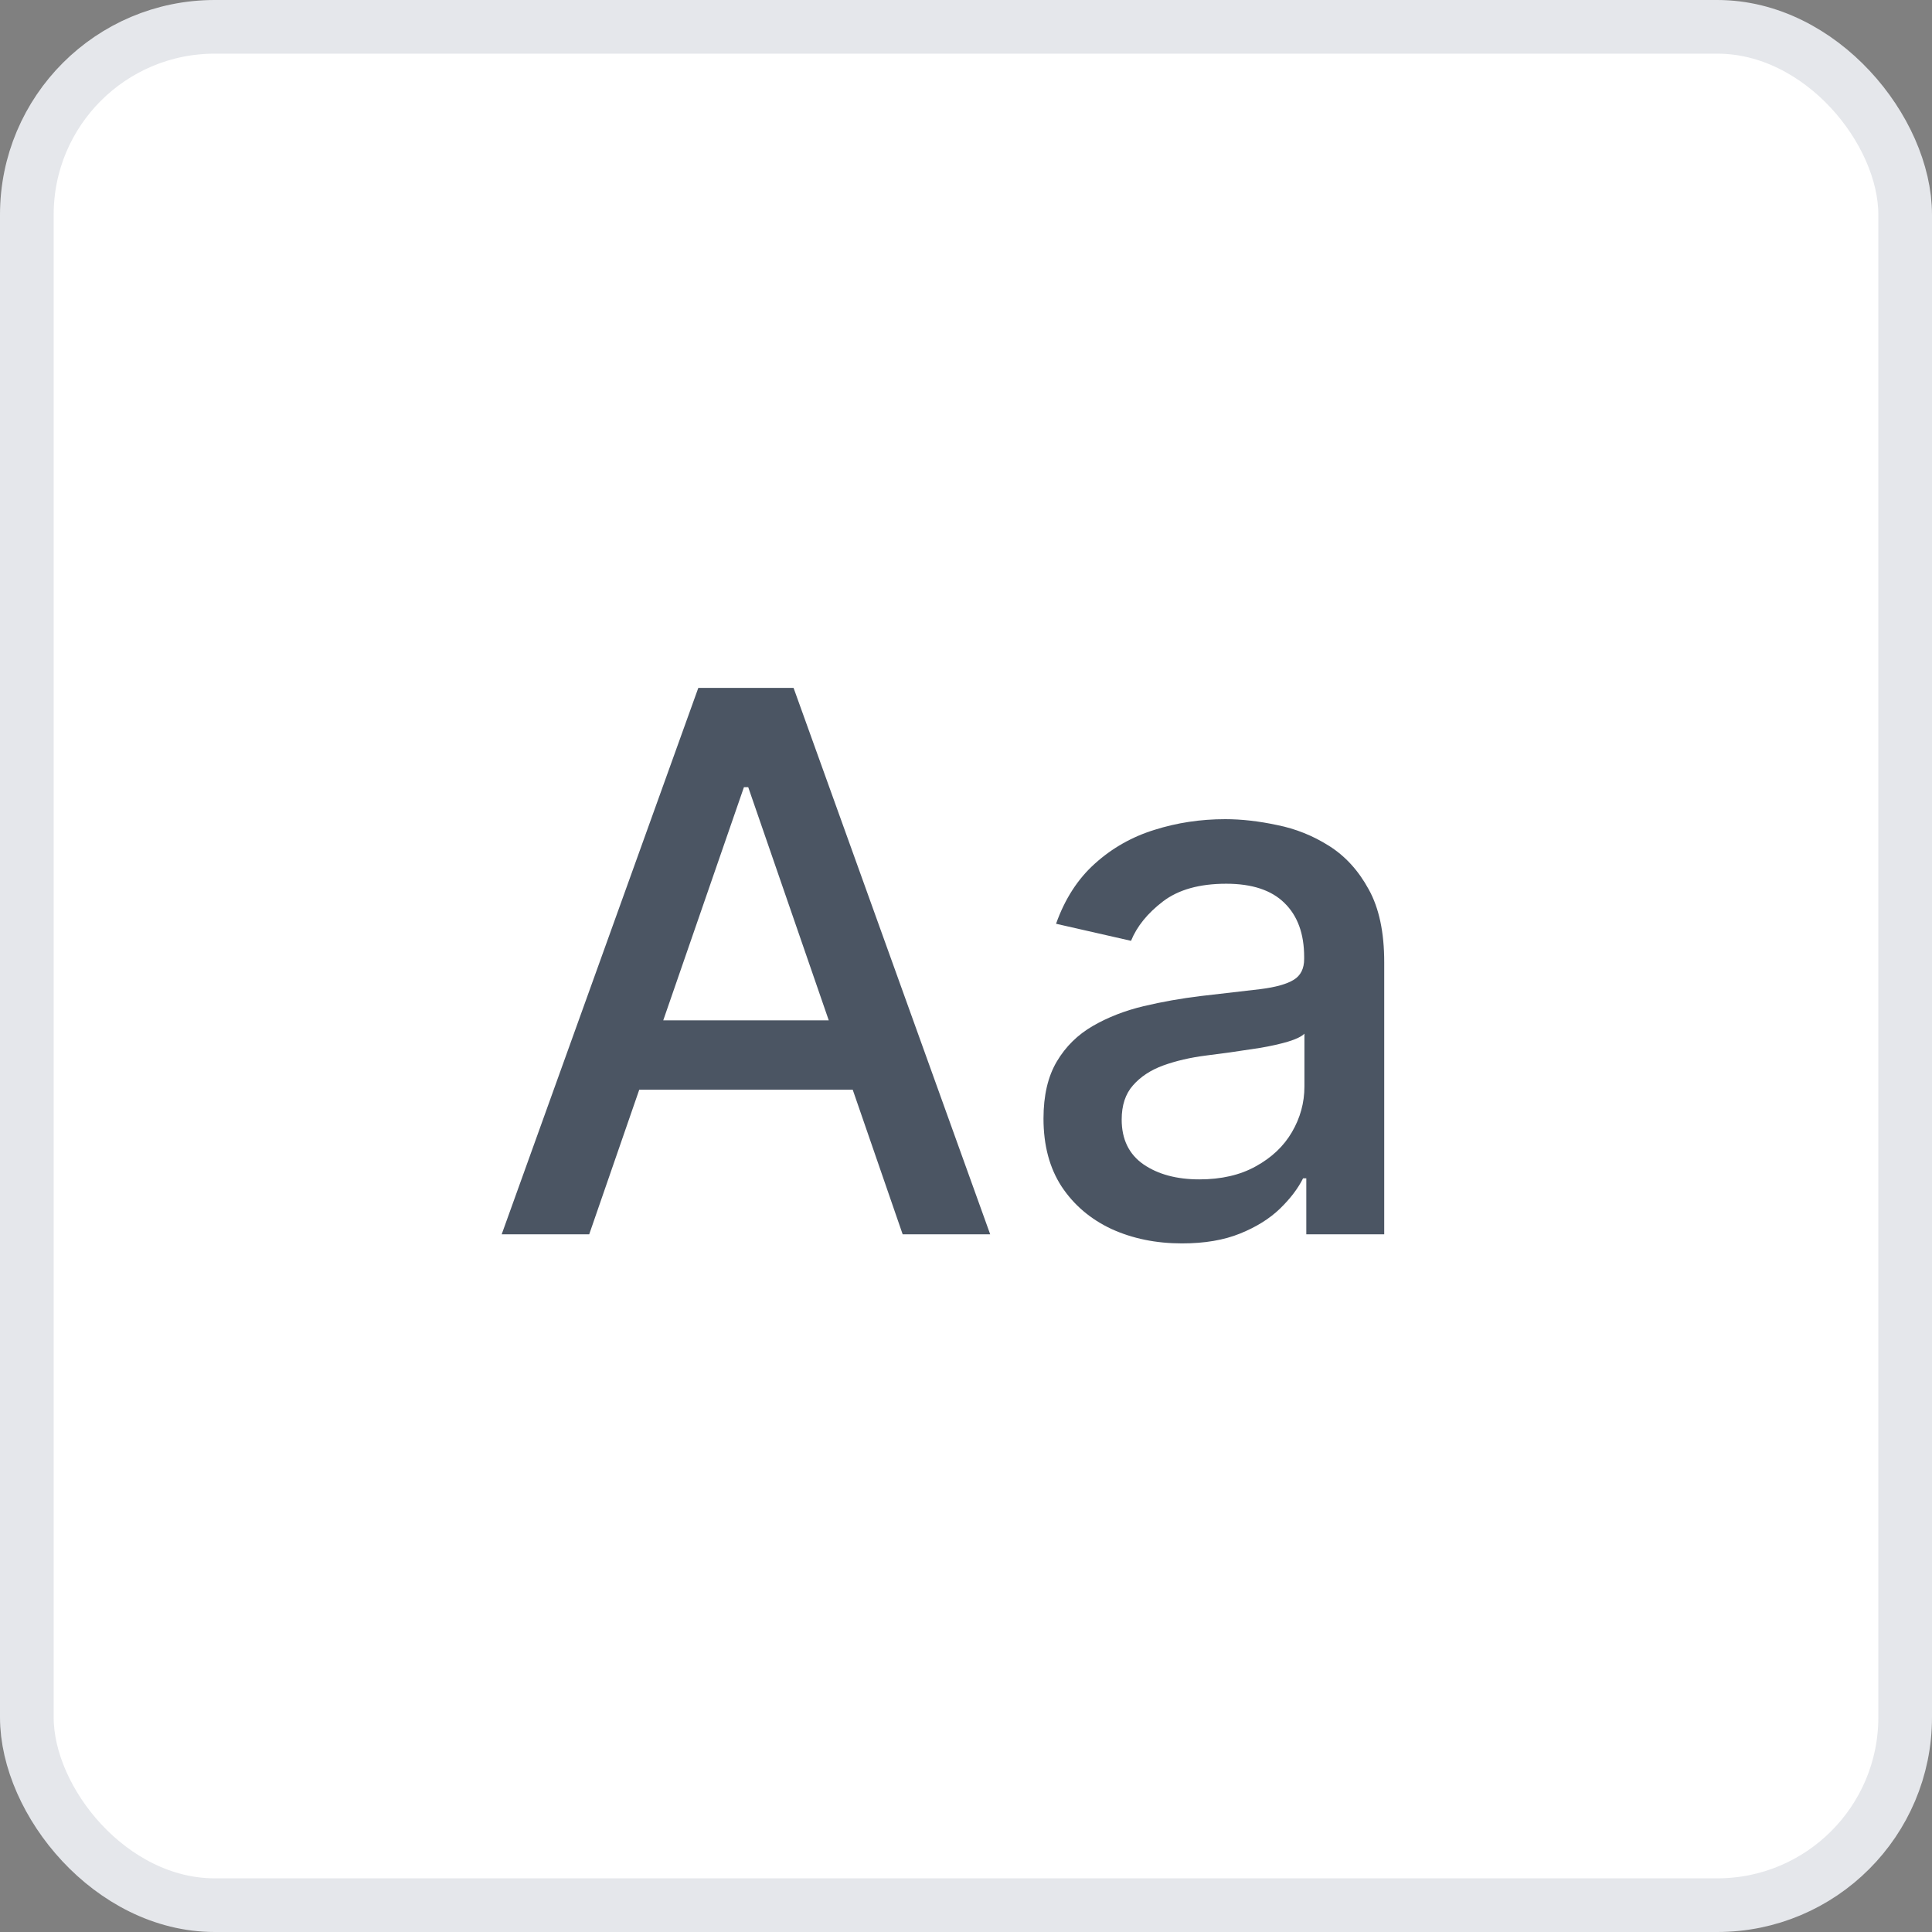 <svg width="36" height="36" viewBox="0 0 36 36" fill="none" xmlns="http://www.w3.org/2000/svg">
    <rect x="0" y="0" width="36" height="36" fill="#808080" stroke="none"/>
    <rect x="0.5" y="0.5" width="35" height="35" rx="3.5" fill="white" />
    <rect x="0.5" y="0.5" width="35" height="35" rx="3.5" stroke="#E5E7EB" />
    <path
        d="M10.979 23H9.348L13.012 12.818H14.787L18.451 23H16.82L13.942 14.668H13.862L10.979 23ZM11.252 19.013H16.542V20.305H11.252V19.013ZM22.024 23.169C21.54 23.169 21.103 23.079 20.712 22.901C20.321 22.718 20.011 22.455 19.782 22.11C19.557 21.765 19.444 21.343 19.444 20.842C19.444 20.412 19.527 20.057 19.693 19.778C19.858 19.5 20.082 19.28 20.364 19.117C20.645 18.955 20.96 18.832 21.308 18.749C21.656 18.666 22.011 18.604 22.372 18.56C22.83 18.507 23.201 18.464 23.486 18.431C23.771 18.395 23.978 18.337 24.107 18.257C24.237 18.178 24.301 18.048 24.301 17.869V17.834C24.301 17.4 24.179 17.064 23.933 16.825C23.692 16.587 23.33 16.467 22.85 16.467C22.349 16.467 21.955 16.578 21.666 16.8C21.381 17.019 21.184 17.263 21.075 17.531L19.678 17.213C19.843 16.749 20.085 16.375 20.404 16.09C20.725 15.801 21.095 15.592 21.512 15.463C21.93 15.331 22.369 15.264 22.83 15.264C23.135 15.264 23.458 15.301 23.799 15.374C24.144 15.443 24.465 15.572 24.764 15.761C25.065 15.95 25.312 16.22 25.504 16.572C25.697 16.92 25.793 17.372 25.793 17.929V23H24.341V21.956H24.281C24.185 22.148 24.041 22.337 23.849 22.523C23.657 22.708 23.41 22.863 23.108 22.985C22.806 23.108 22.445 23.169 22.024 23.169ZM22.348 21.976C22.759 21.976 23.11 21.895 23.401 21.732C23.696 21.57 23.92 21.358 24.073 21.096C24.228 20.831 24.306 20.547 24.306 20.246V19.261C24.253 19.314 24.151 19.364 23.998 19.41C23.849 19.454 23.678 19.492 23.486 19.525C23.294 19.555 23.107 19.583 22.924 19.609C22.742 19.633 22.589 19.652 22.467 19.669C22.178 19.706 21.915 19.767 21.676 19.853C21.441 19.939 21.252 20.063 21.11 20.226C20.97 20.385 20.901 20.597 20.901 20.862C20.901 21.23 21.037 21.509 21.308 21.697C21.58 21.883 21.927 21.976 22.348 21.976Z"
        fill="#4B5563" />
</svg>